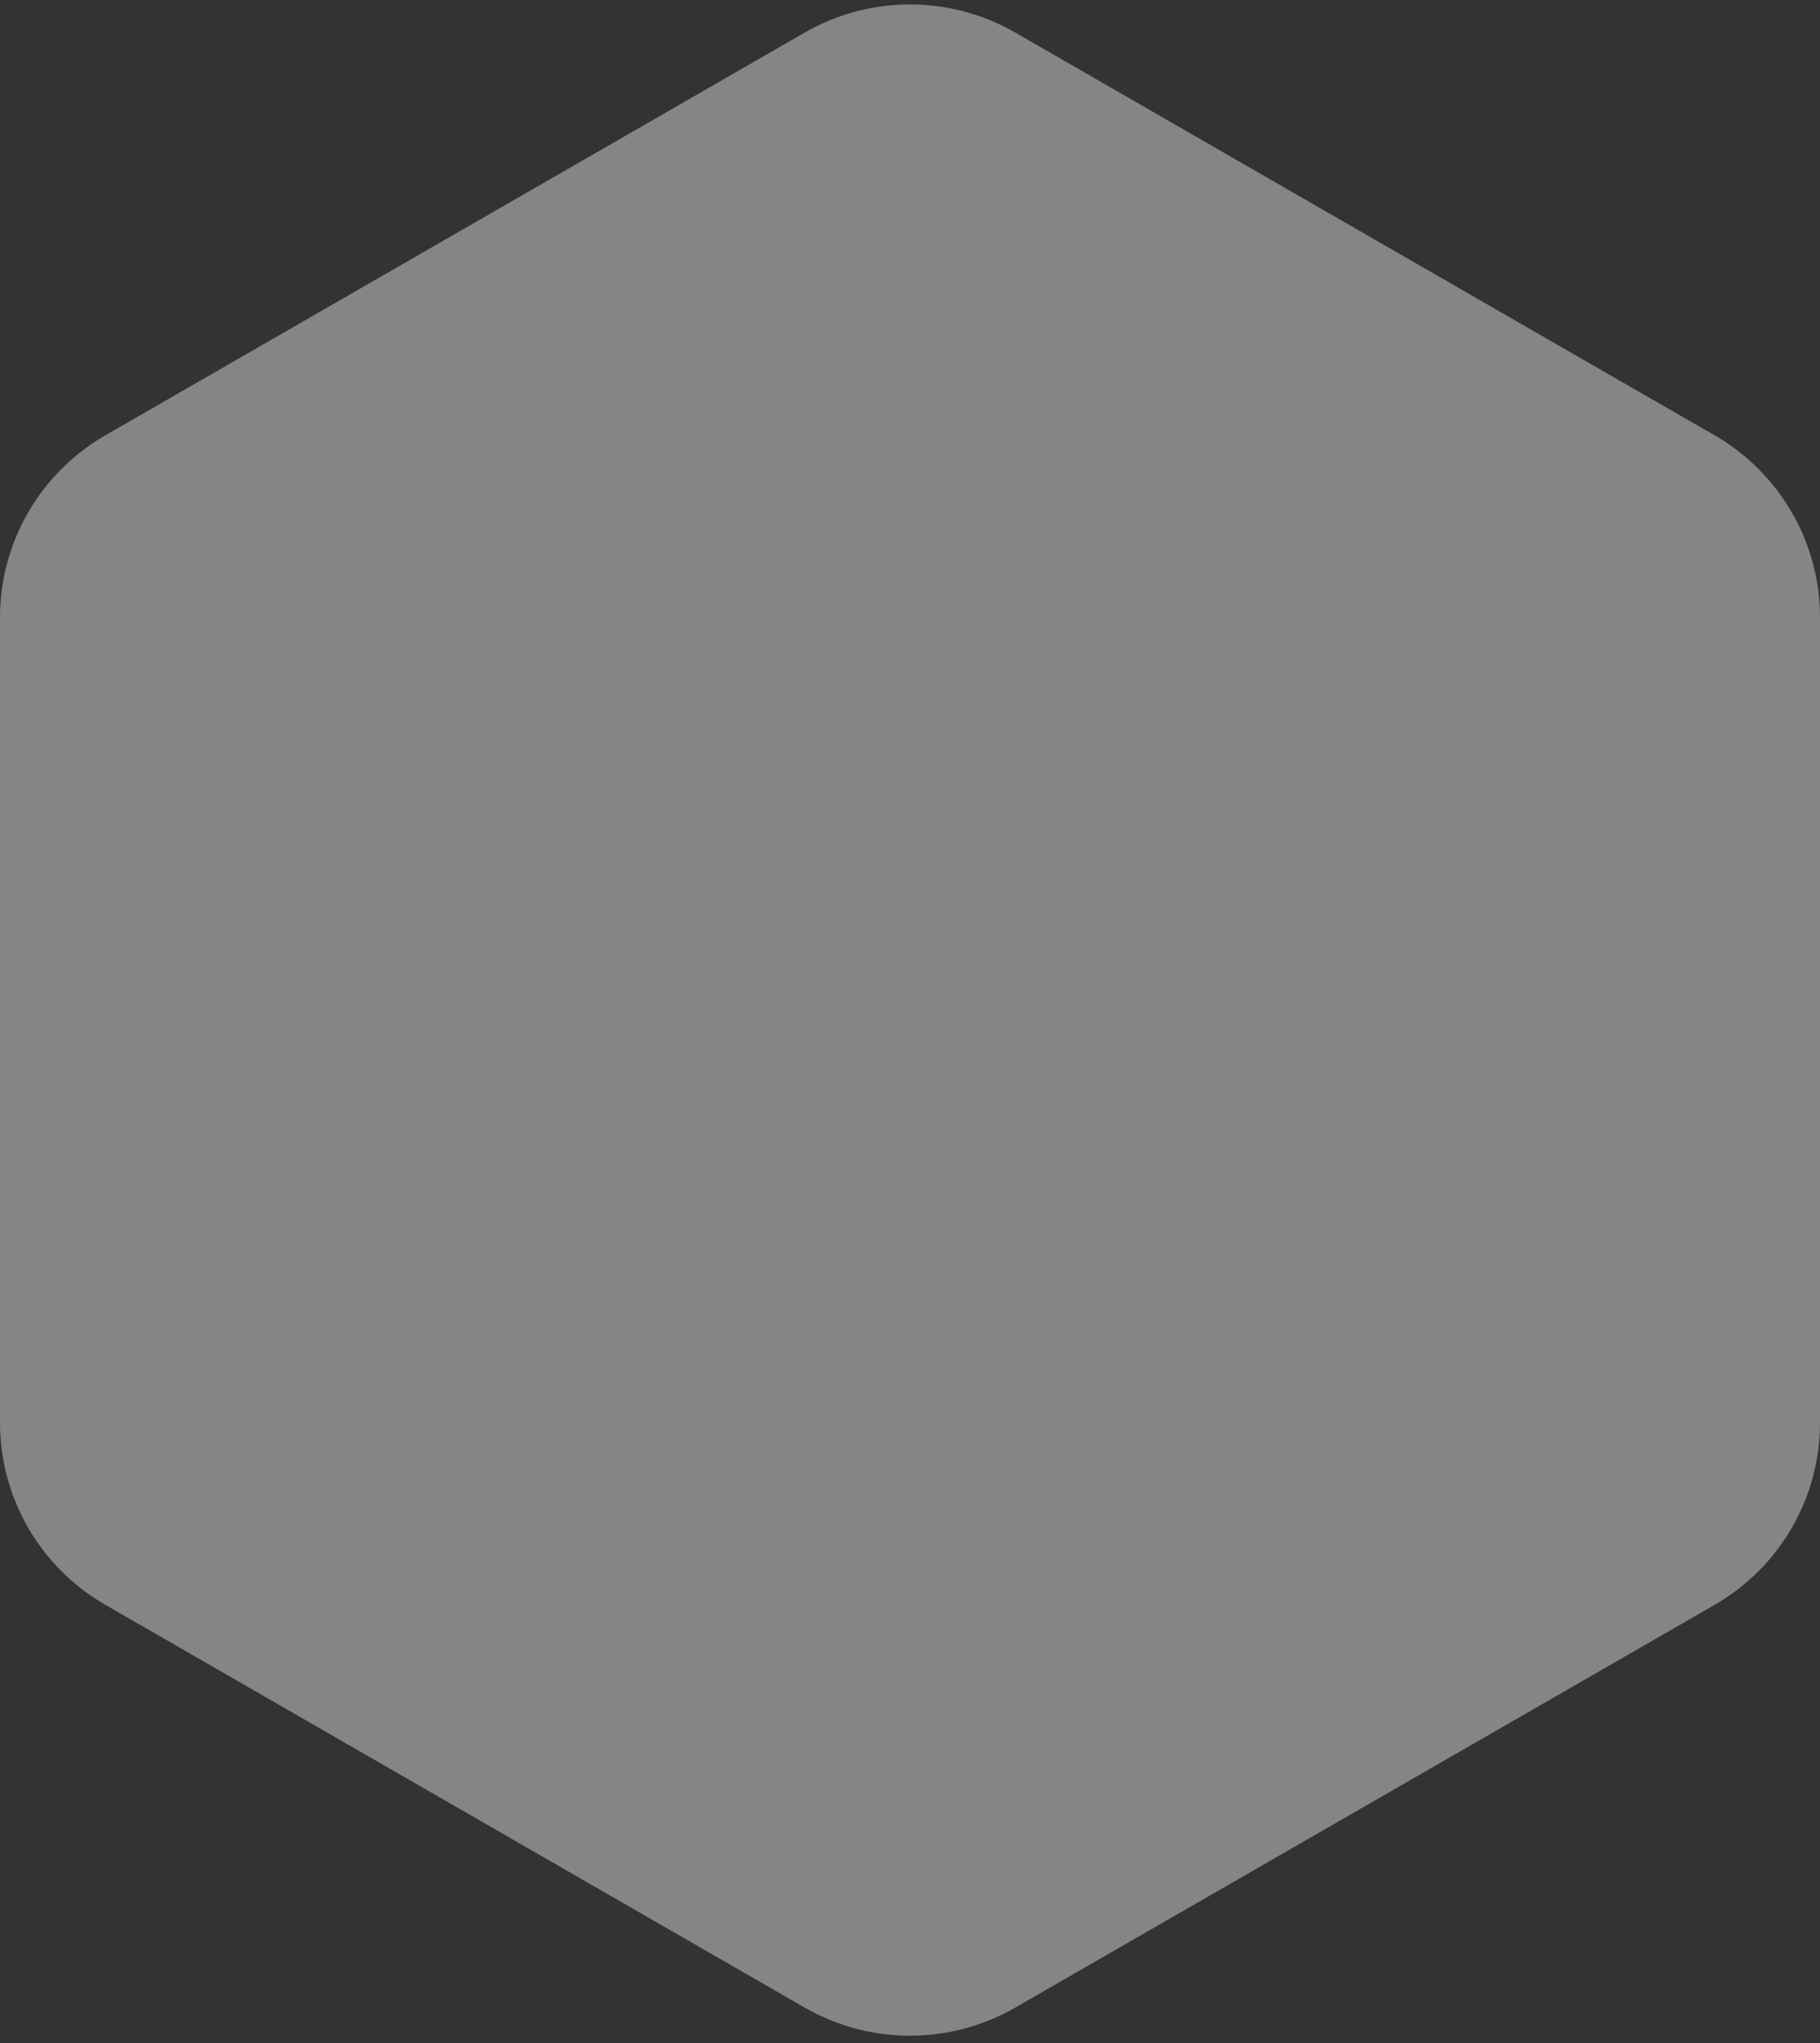 <svg width="204" height="229" viewBox="0 0 204 229" fill="none" xmlns="http://www.w3.org/2000/svg">
<rect x="0" y="0" width="204" height="229" fill="#333333" stroke="none"/>
<path opacity="0.4" fill-rule="evenodd" clip-rule="evenodd" d="M0 159.457C0 167.876 4.503 175.655 11.813 179.865L90.186 224.995C97.497 229.205 106.503 229.205 113.813 224.995L192.187 179.865C199.497 175.655 204 167.876 204 159.457V69.196C204 60.776 199.497 52.997 192.187 48.787L113.813 3.657C106.503 -0.552 97.497 -0.552 90.186 3.657L11.813 48.787C4.503 52.997 0 60.776 0 69.196L0 159.457Z" fill="white"/>
</svg>
